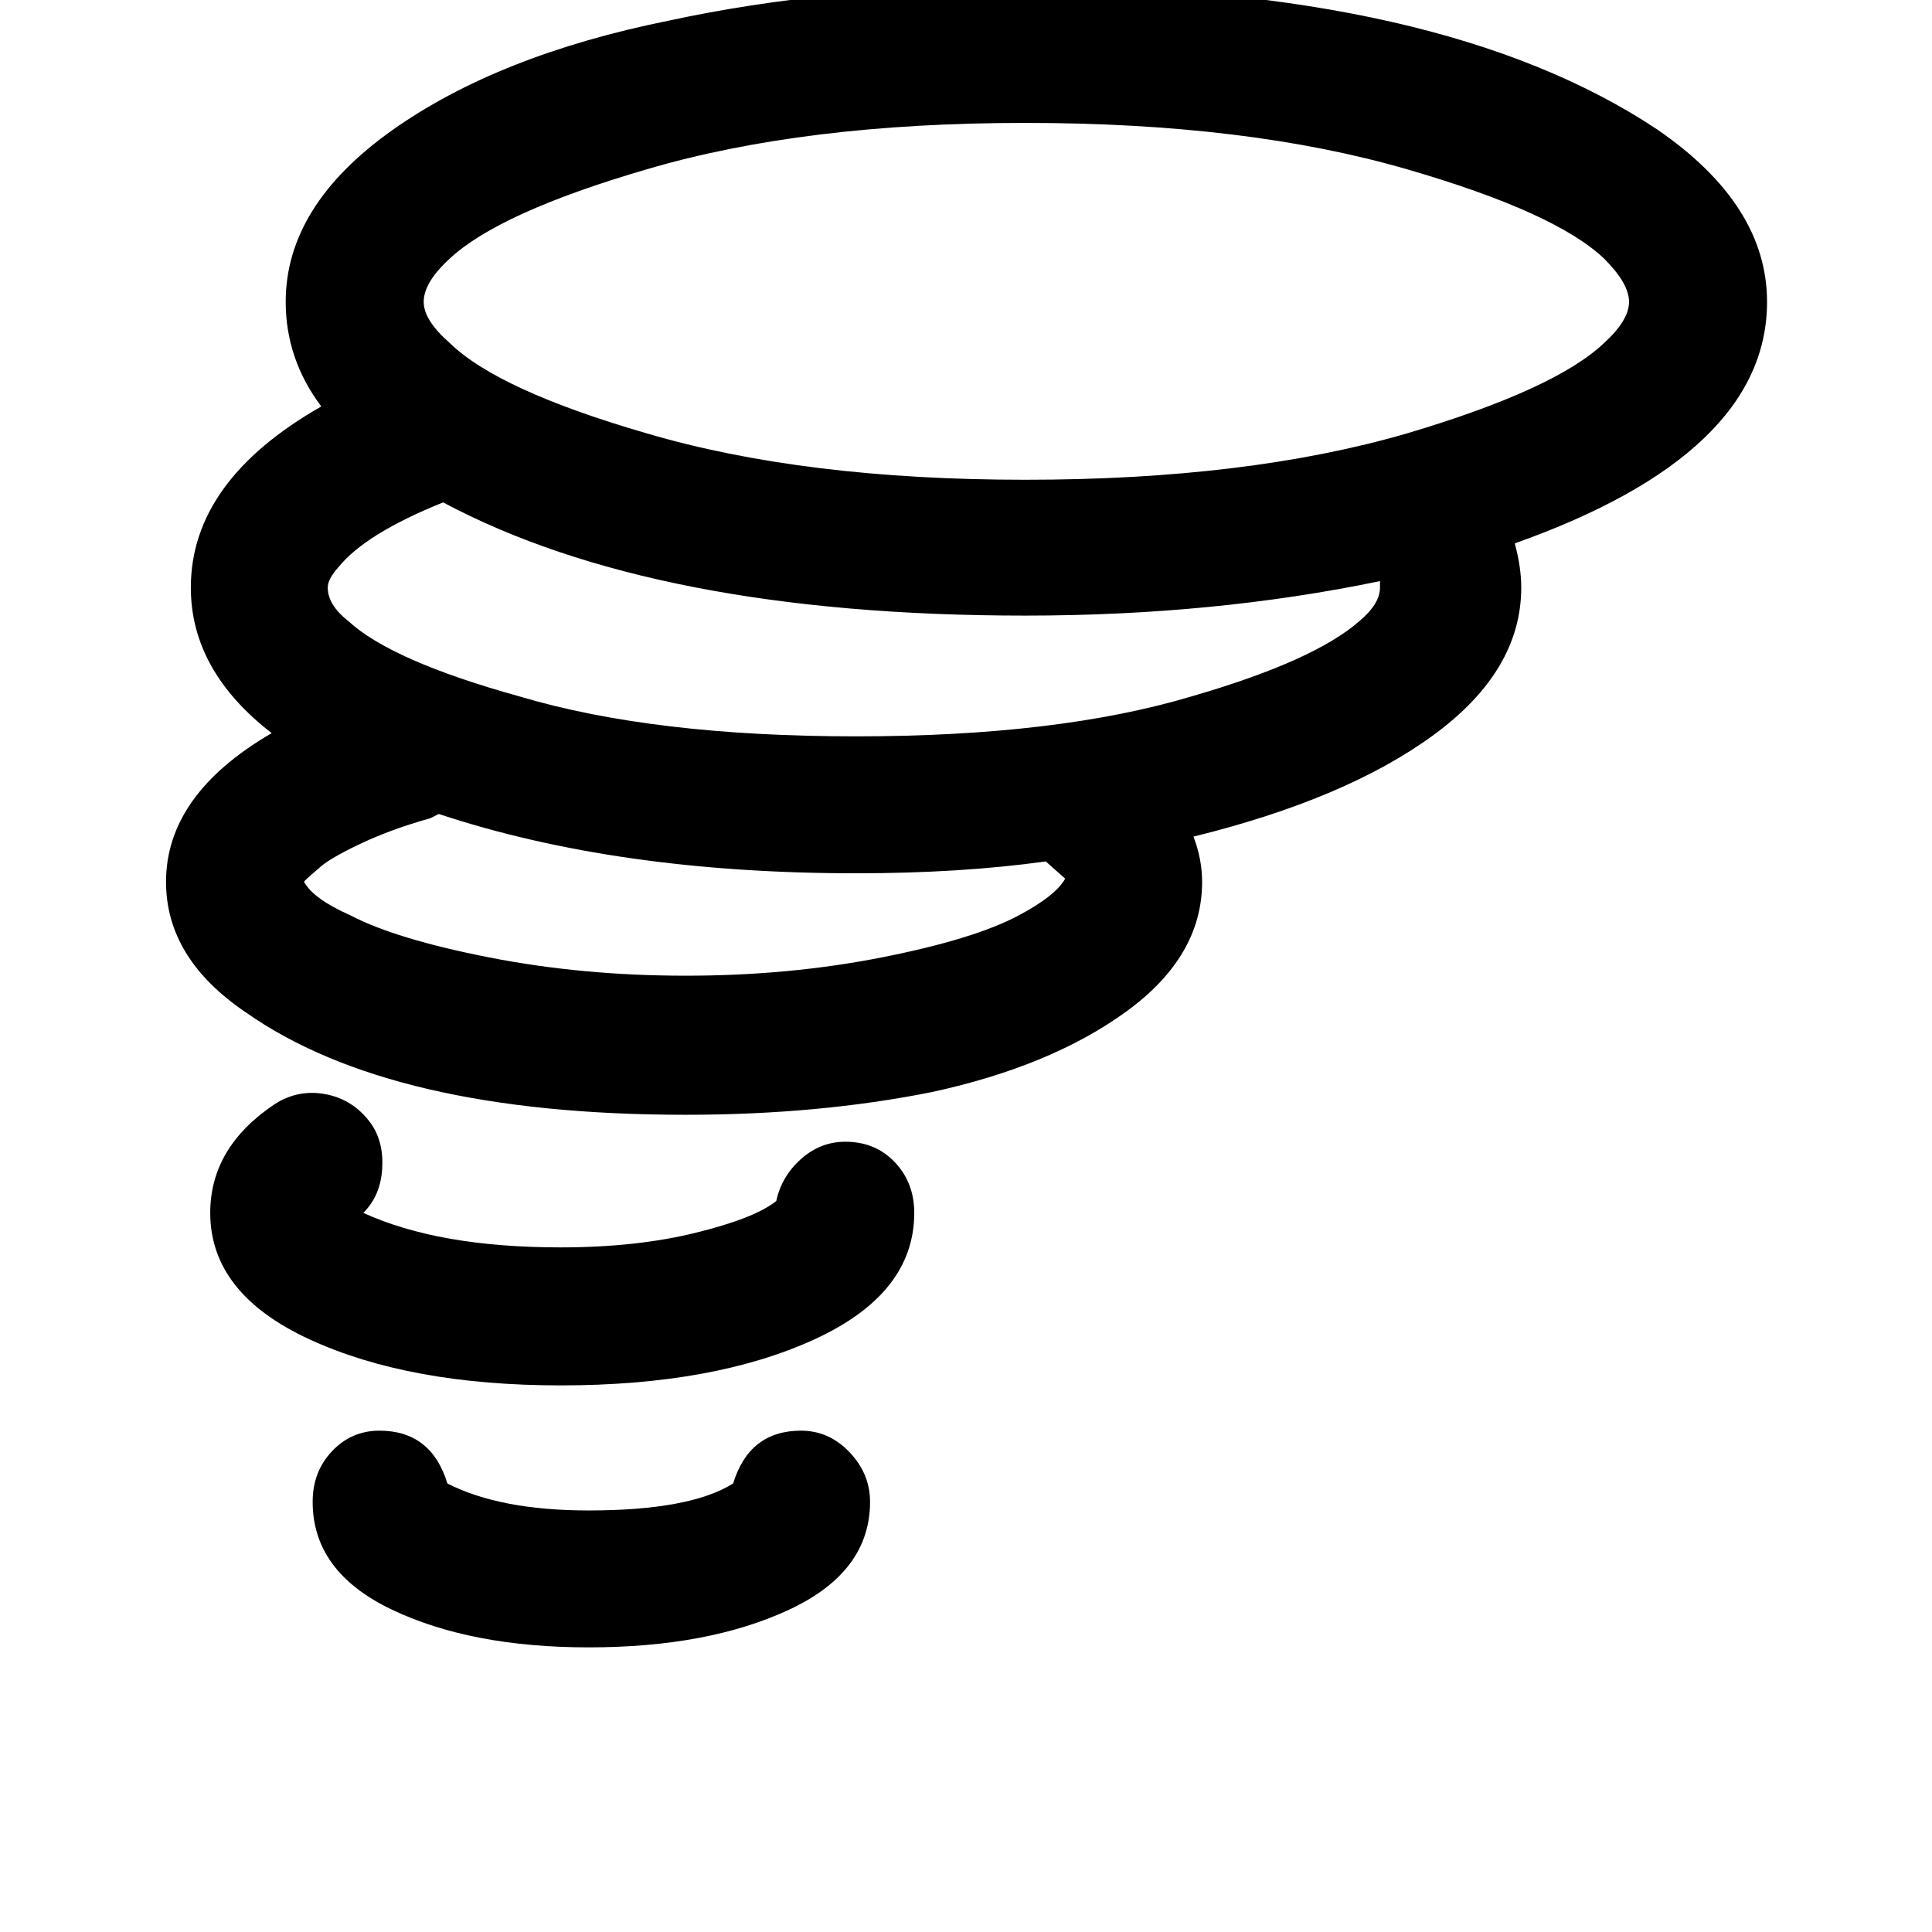 <?xml version="1.0" encoding="utf-8"?>
<svg width="1792" height="1792" xmlns="http://www.w3.org/2000/svg"><path d="M154 818q0 71 74 121 135 95 408 95 123 0 228-21 111-24 181-75t70-120q0-21-8-42 142-35 223-94.5t81-136.5q0-19-6-41 234-83 234-224 0-90-102-160Q1337-13 951-13q-182 0-330 32-159 32-257.5 102T265 280q0 53 33 97-121 69-121 168 0 77 75 135-98 57-98 138zm41 307q0 75 92.5 117.5T520 1285q142 0 235-42.5t93-117.5q0-28-18-47t-46-19q-23 0-41 16t-23 39q-20 16-75 29.5T520 1157q-113 0-183-32 16-16 17.5-41t-10.5-42q-16-22-41.5-27t-47.5 9q-60 40-60 101zm87-307q0-1 13-12 9-9 38.5-23t65.5-24l8-4q166 55 387 55 97 0 176-11l18 16q-9 16-43 34-41 22-127 39t-182 17-182.5-17T325 849q-34-15-43-31zm8 575q0 65 73.5 100t182.5 35q111 0 186-35t75-100q0-26-19-46t-45-20q-48 0-63 49-40 25-134 25-82 0-131-25-15-49-63-49-26 0-44 19t-18 47zm14-848q0-8 10-19 25-31 97-60 197 105 540 105 175 0 329-32v6q0 15-19 31-42 37-156 70-124 37-311 37-188 0-312-37-119-33-159-70-19-15-19-31zm89-265q0-18 24-40 46-43 183-83 146-43 351-43 206 0 354 43 138 40 183 83 23 23 23 40t-23 38q-45 43-183 84-148 43-354 43-205 0-351-43-138-40-183-84-24-21-24-38z" fill="undefined"/></svg>